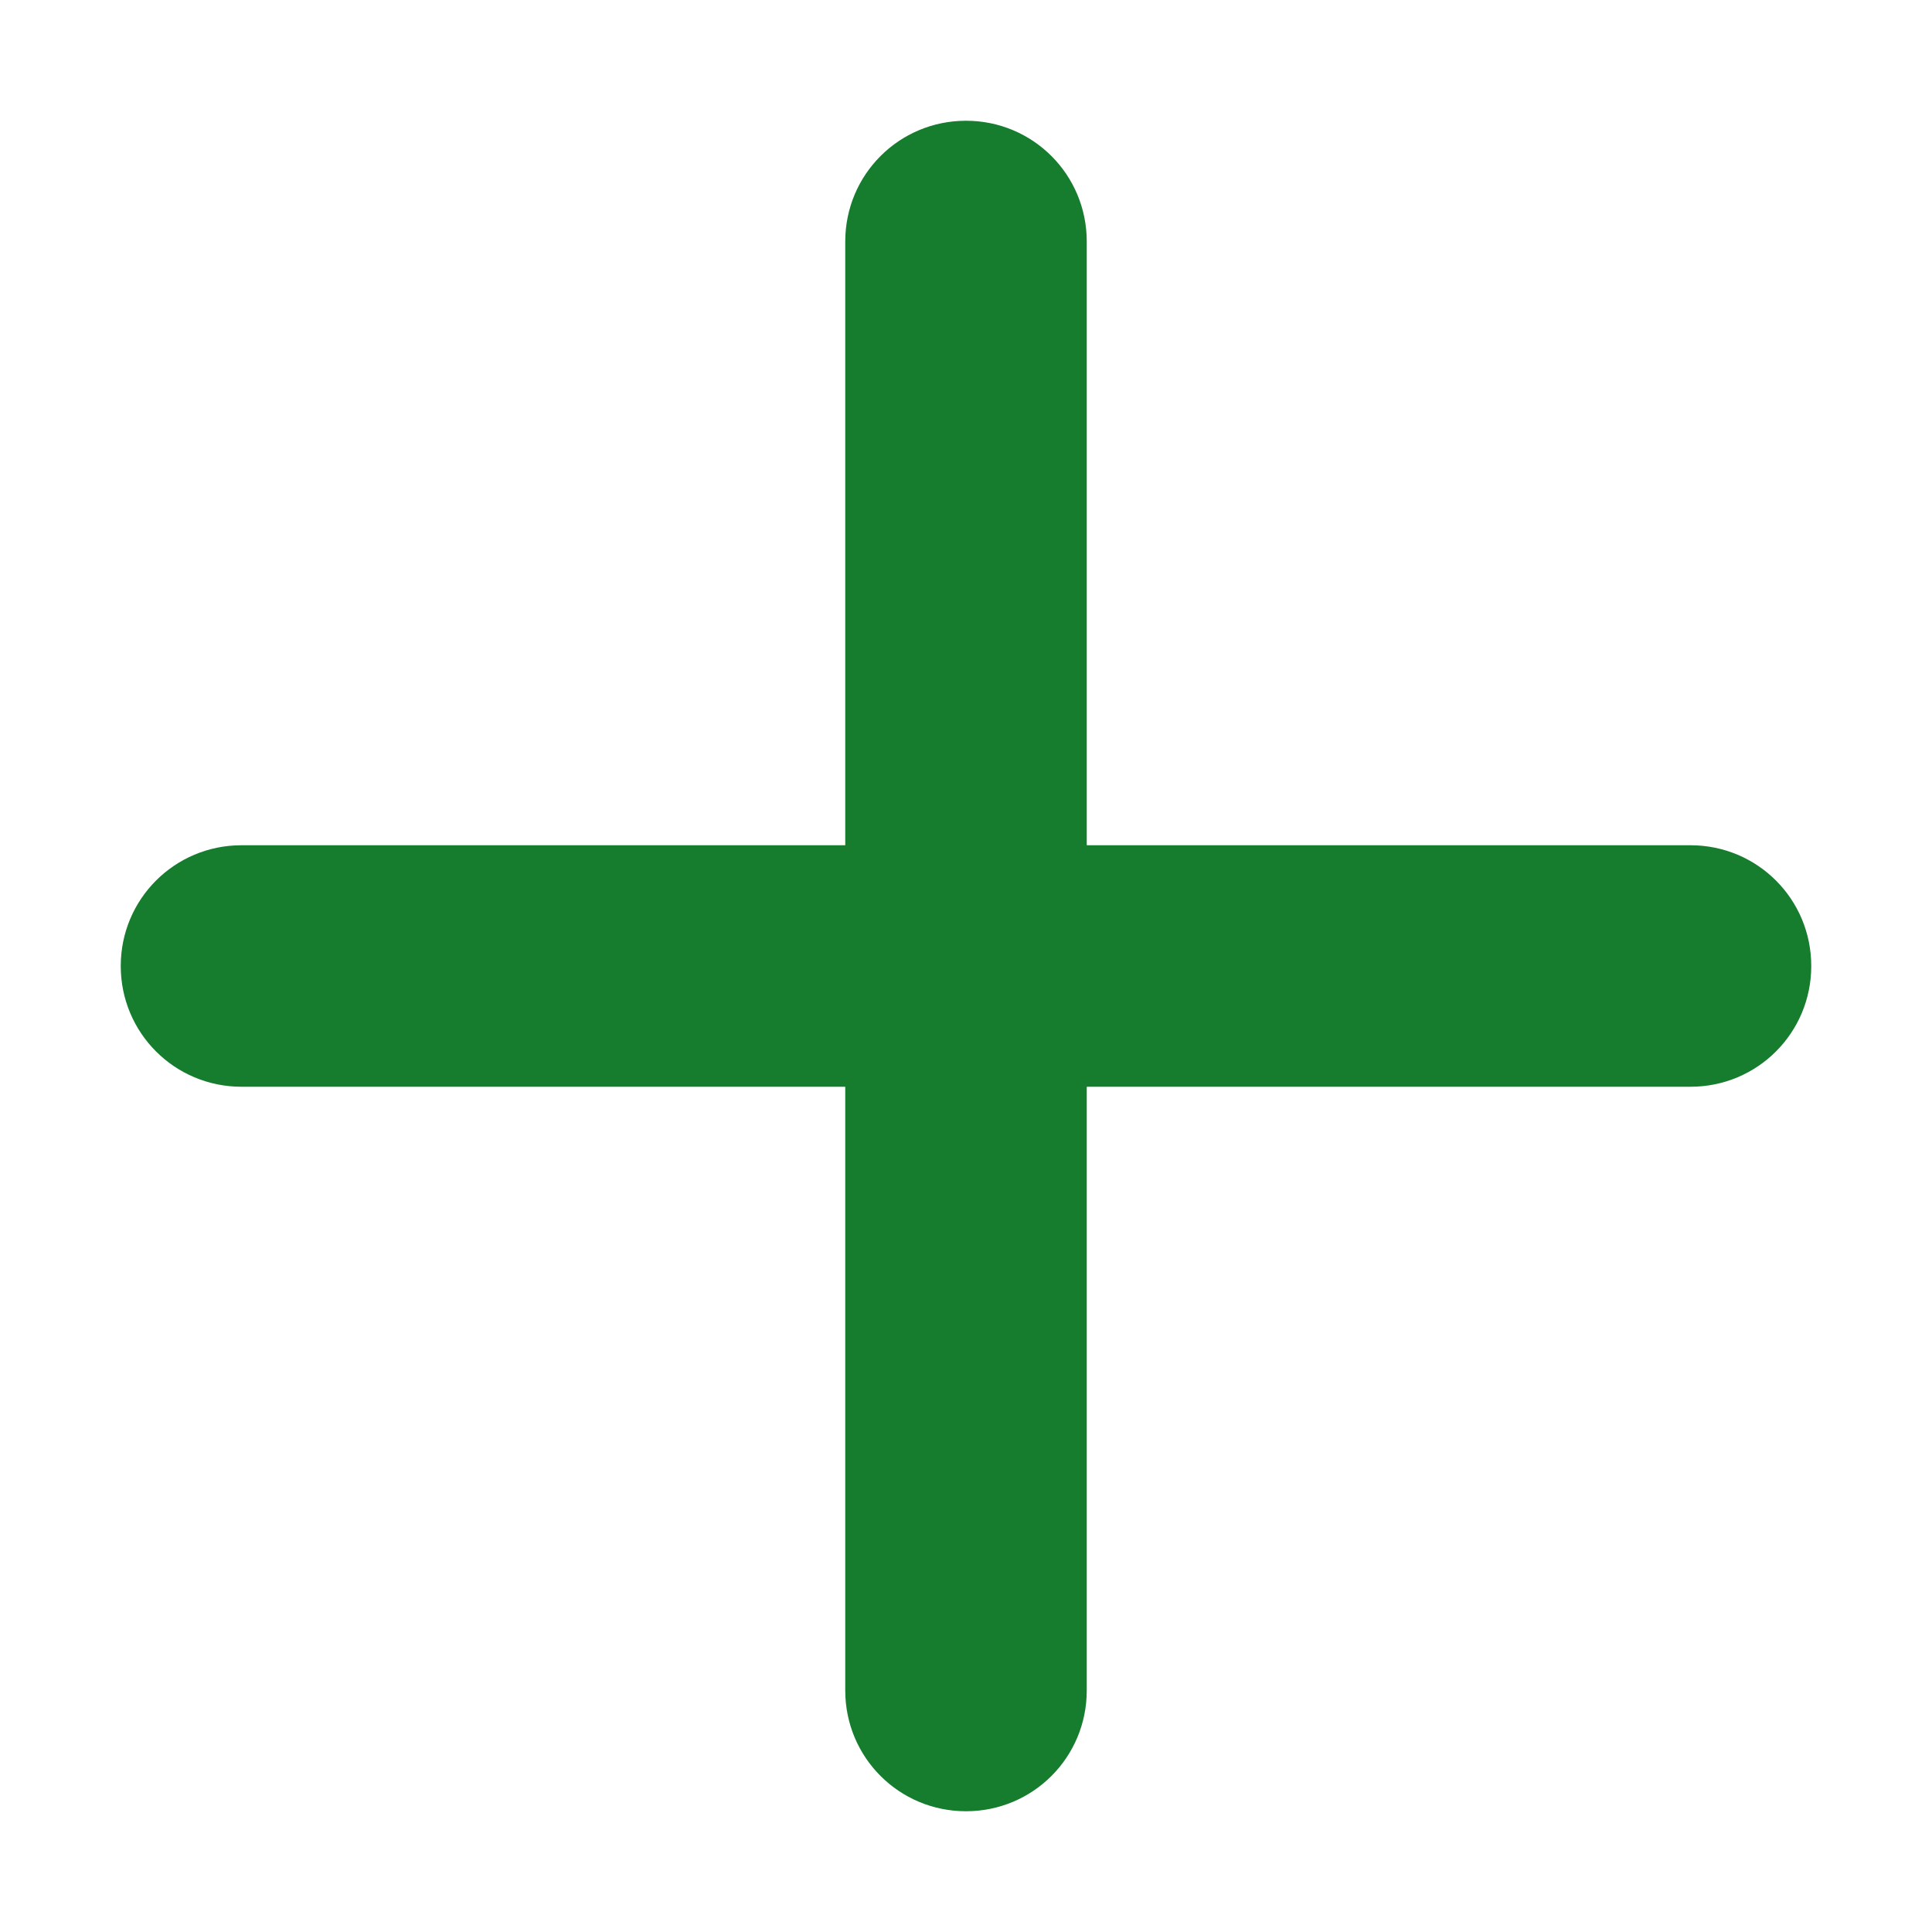 <svg xmlns="http://www.w3.org/2000/svg" width="16" height="16" fill="none"><path d="M8 1c-.554 0-1 .446-1 1v5H2c-.554 0-1 .446-1 1s.446 1 1 1h5v5c0 .554.446 1 1 1s1-.446 1-1V9h5c.554 0 1-.446 1-1s-.446-1-1-1H9V2c0-.554-.446-1-1-1z" fill="#167c2e"/></svg>